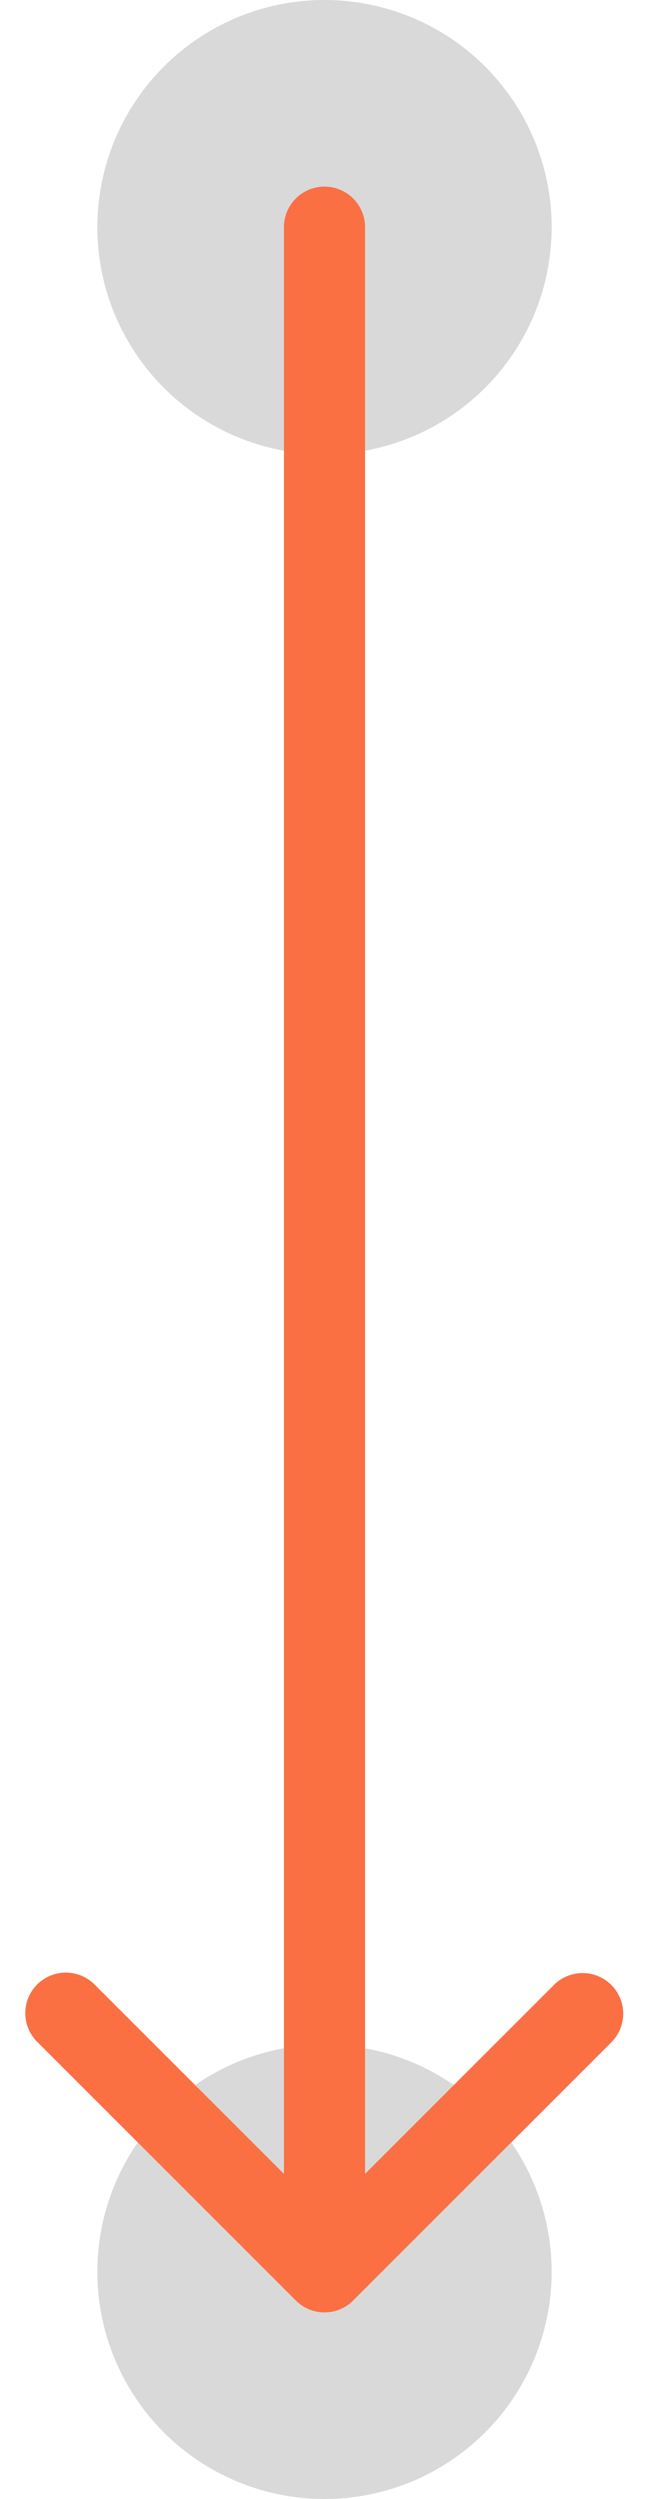<svg width="20" height="77" fill="none" xmlns="http://www.w3.org/2000/svg">
    <path d="M10 14a7 7 0 1 1 0-14 7 7 0 0 1 0 14ZM10 77a7 7 0 1 1 0-14 7 7 0 0 1 0 14Z" fill="#000" fill-opacity=".15"/>
    <path d="M11.25 7a1.25 1.25 0 1 0-2.5 0h2.5ZM9.116 70.884a1.25 1.25 0 0 0 1.768 0l7.955-7.955a1.25 1.25 0 1 0-1.768-1.768L10 68.232l-7.071-7.07a1.25 1.25 0 1 0-1.768 1.767l7.955 7.955ZM8.75 7v63h2.5V7h-2.5Z" fill="#FA7043"/>
</svg>
